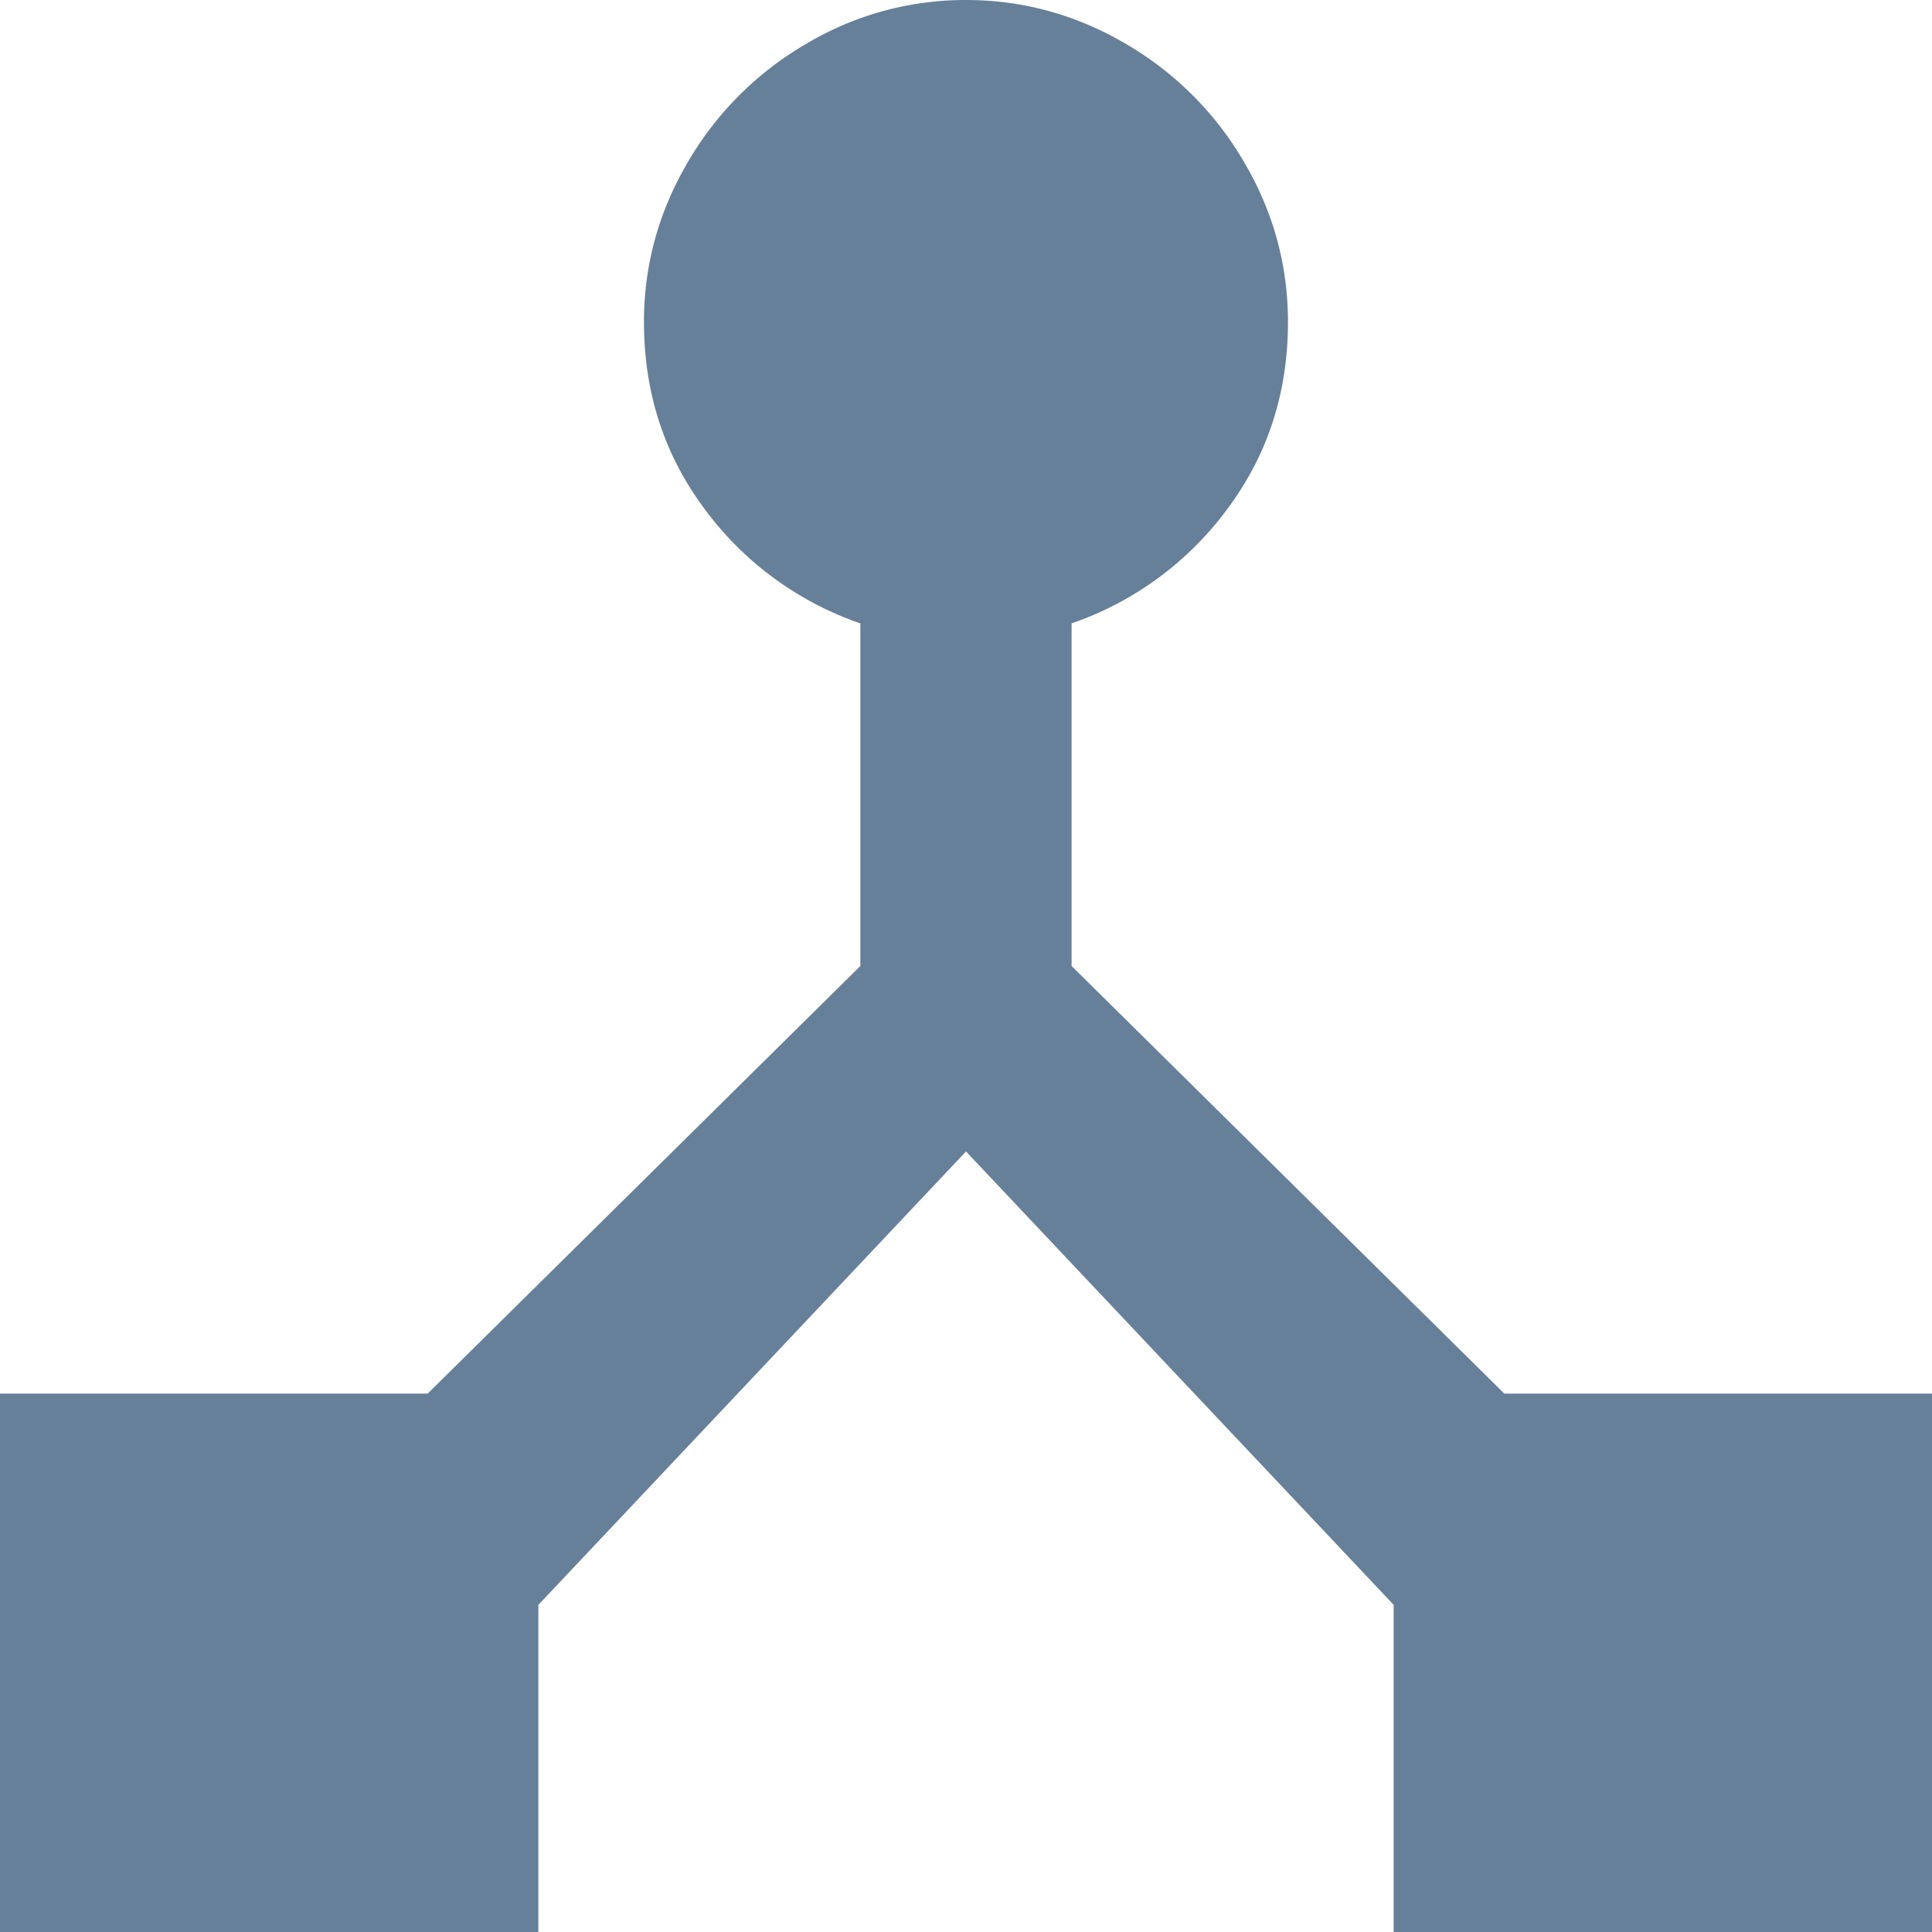 <svg xmlns="http://www.w3.org/2000/svg" width="32" height="32" viewBox="0 0 32 32">
    <path fill="#678099" fill-rule="nonzero" d="M24.917 23.083H32V32h-8.917v-5.419L16 19.072l-7.083 7.51V32H0v-8.917h7.083L14.25 16v-5.675a5.376 5.376 0 0 1-2.582-1.898c-.668-.896-1.002-1.927-1.002-3.094 0-.938.241-1.82.725-2.645A5.41 5.41 0 0 1 13.355.725 5.145 5.145 0 0 1 16 0c.939 0 1.82.242 2.645.725a5.41 5.41 0 0 1 1.963 1.963c.484.825.725 1.707.725 2.645 0 1.167-.334 2.198-1.002 3.094a5.376 5.376 0 0 1-2.582 1.898V16l7.168 7.083z"/>
</svg>
